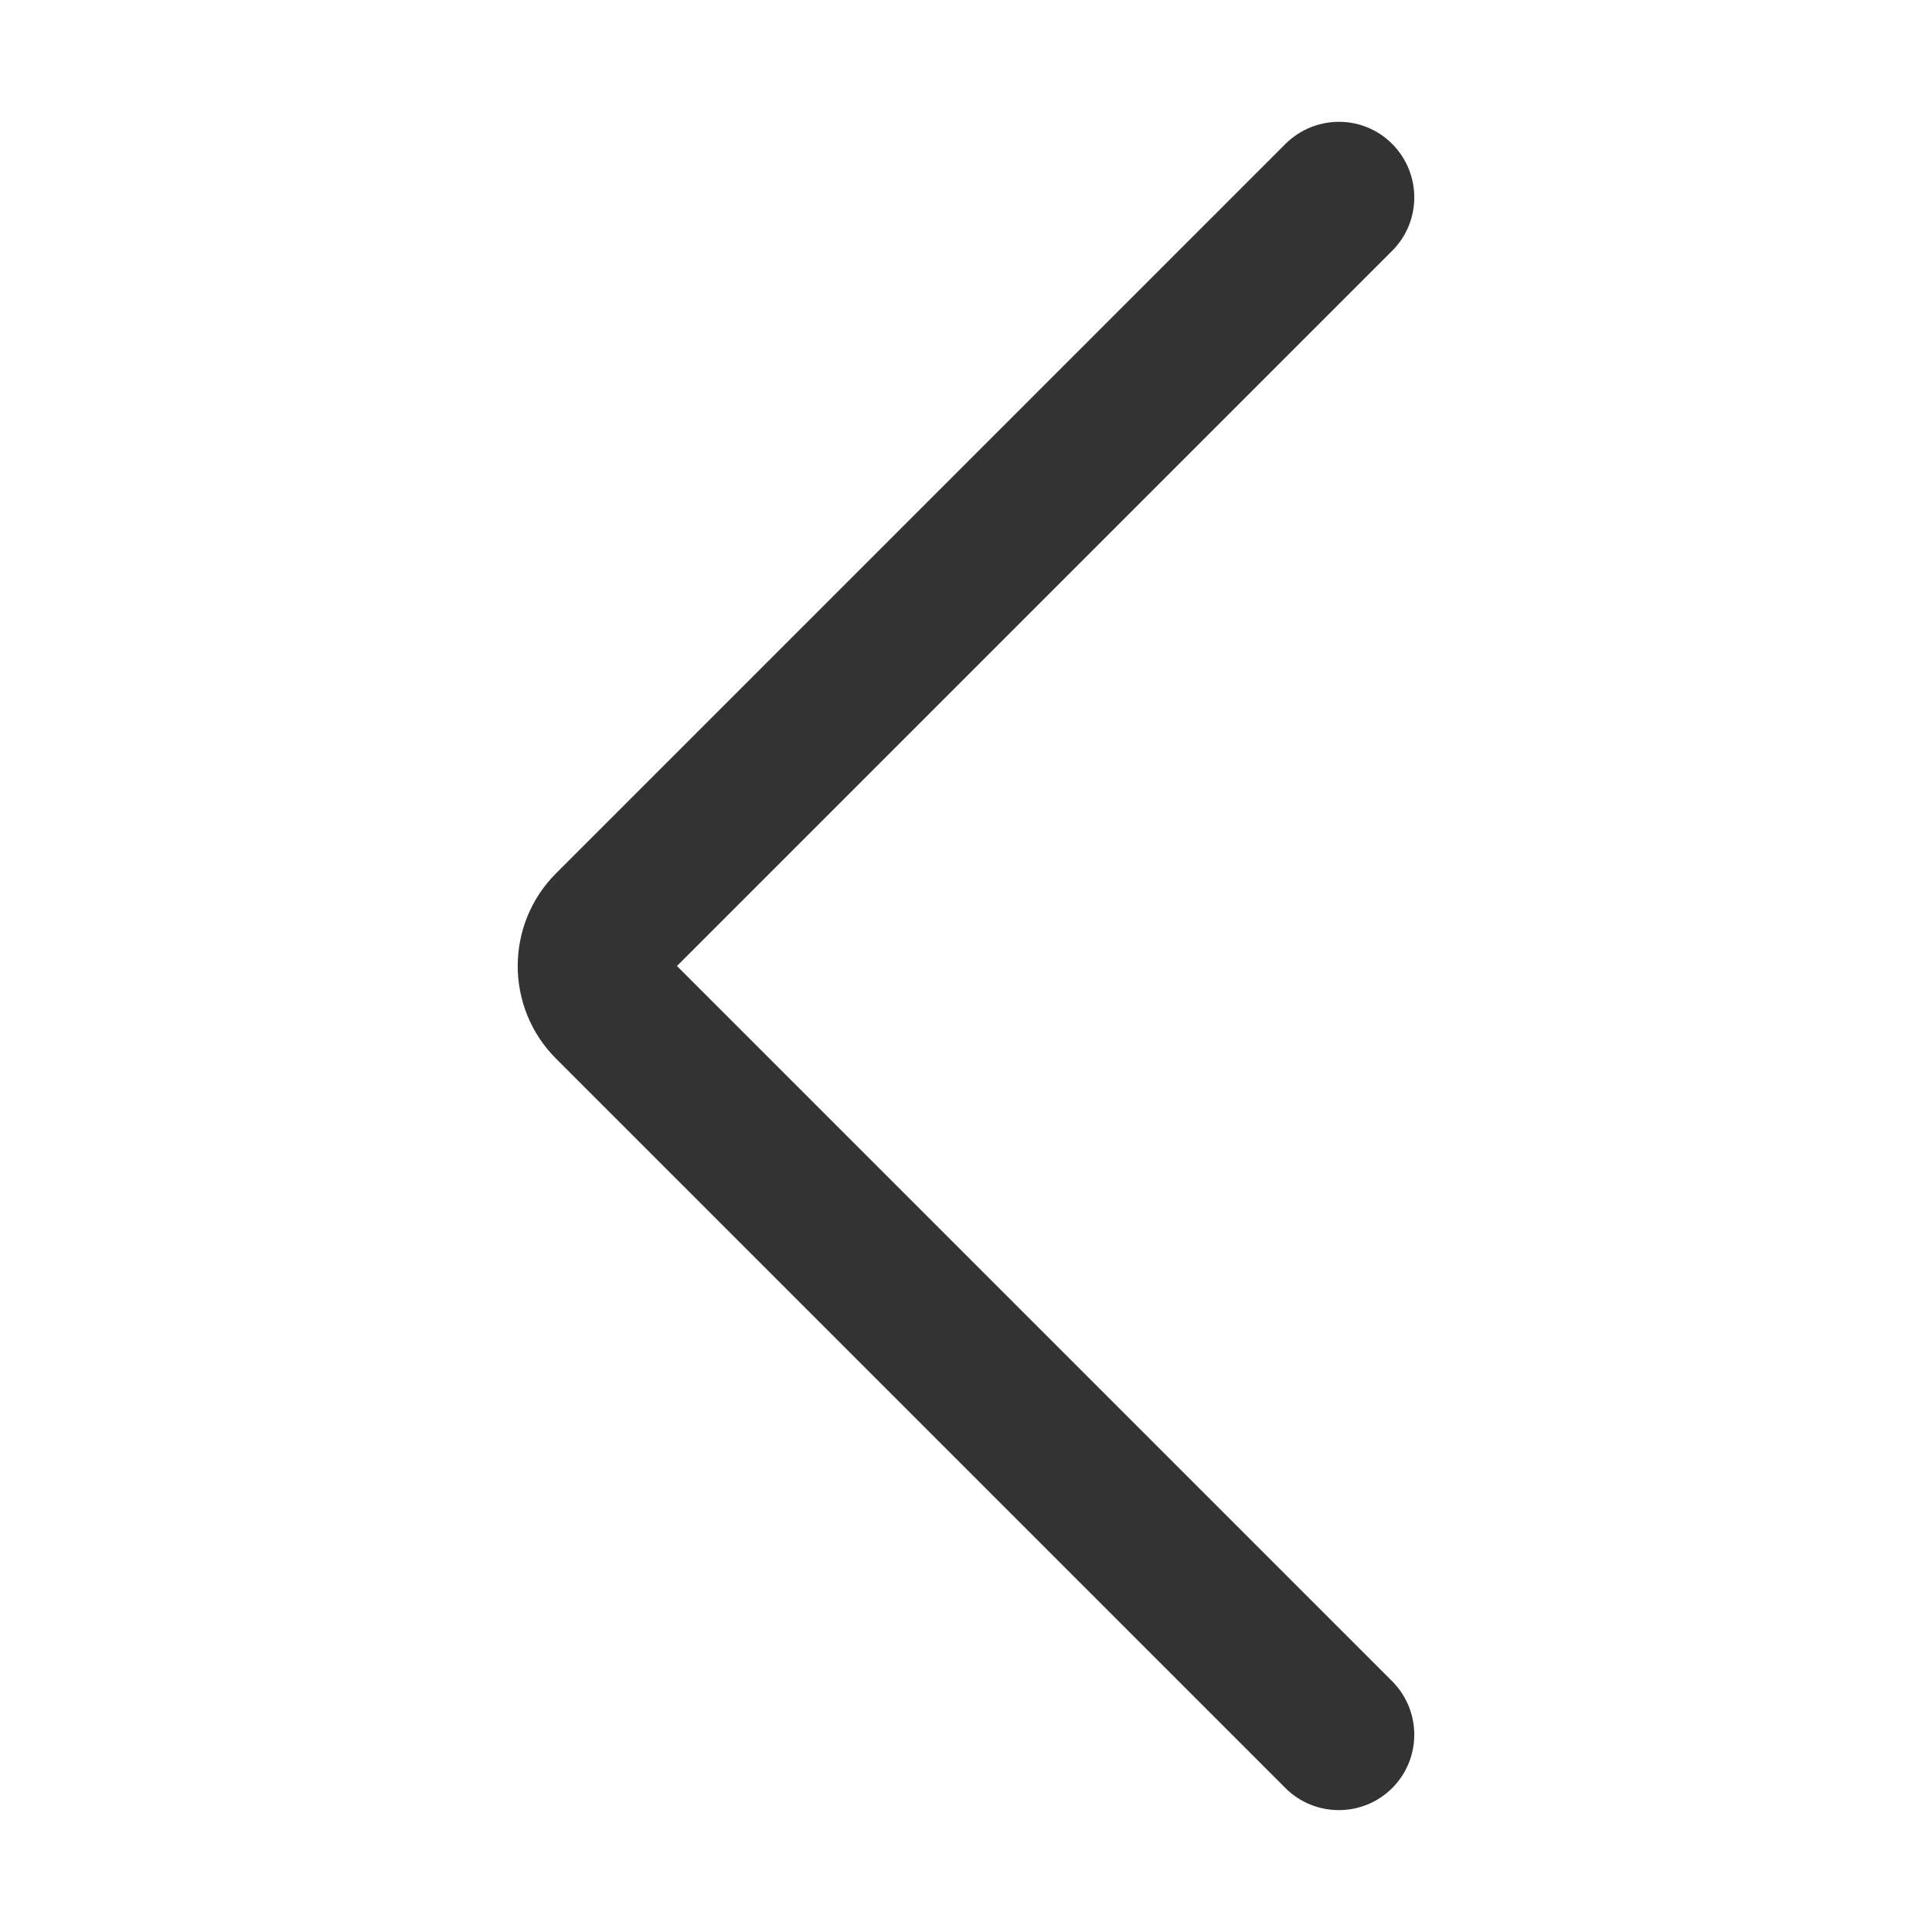 <?xml version="1.0" standalone="no"?><!DOCTYPE svg PUBLIC "-//W3C//DTD SVG 1.1//EN" "http://www.w3.org/Graphics/SVG/1.1/DTD/svg11.dtd"><svg class="icon" width="200px" height="200.00px" viewBox="0 0 1024 1024" version="1.1" xmlns="http://www.w3.org/2000/svg"><path d="M737.9 947.7c15.6-15.6 15.6-40.9 0-56.6L358.8 512l379.1-379.1c15.6-15.6 15.6-40.9 0-56.6s-40.9-15.6-56.6 0L294.7 462.9c-13.5 13.5-20.3 31.3-20.3 49.1s6.8 35.6 20.3 49.1l386.6 386.6c15.6 15.6 41 15.6 56.6 0z" fill="#333333" /></svg>